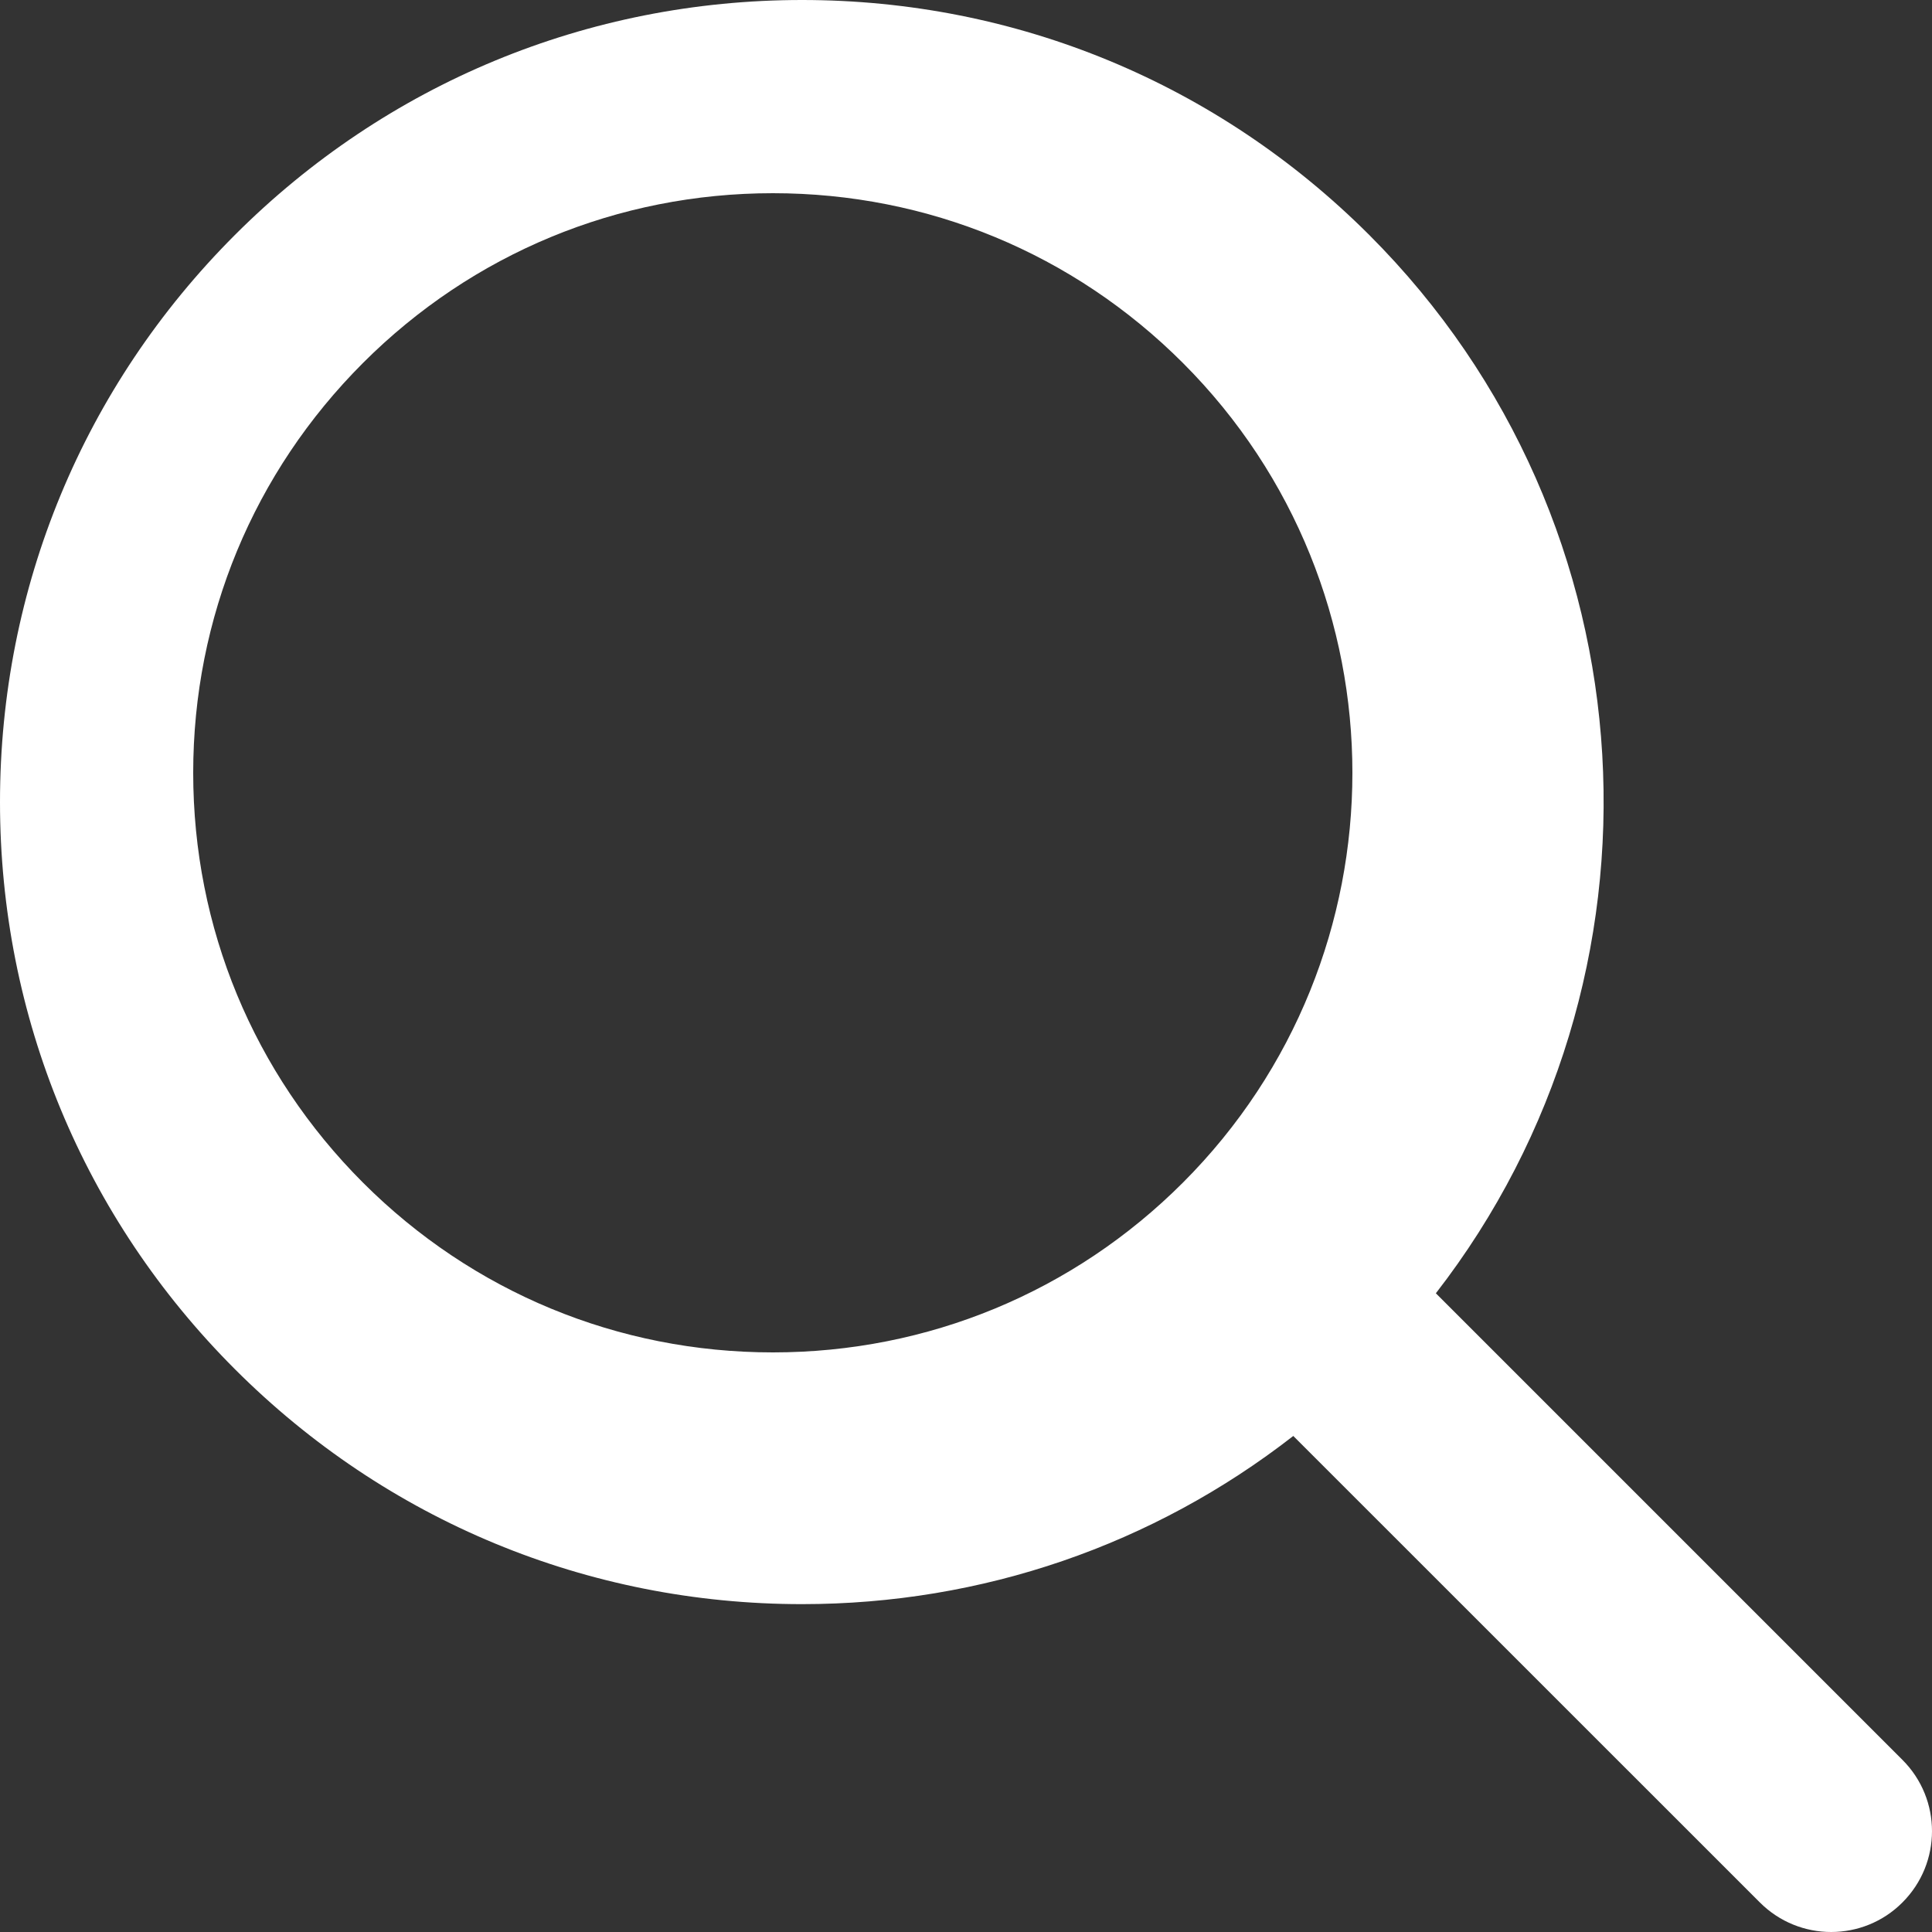 <?xml version="1.0" encoding="UTF-8"?>
<svg width="20px" height="20px" viewBox="0 0 20 20" version="1.1" xmlns="http://www.w3.org/2000/svg" xmlns:xlink="http://www.w3.org/1999/xlink">
    <rect x="0" y="0" width="20" height="20" fill="#333333" stroke="none"/>
    <!-- Generator: Sketch 46.2 (44496) - http://www.bohemiancoding.com/sketch -->
    <title>Shape</title>
    <desc>Created with Sketch.</desc>
    <defs></defs>
    <g id="Page-1" stroke="none" stroke-width="1" fill="none" fill-rule="evenodd">
        <path d="M19.694,18.218 L14.864,13.388 C17.39,10.133 17.161,5.419 14.174,2.432 C12.605,0.864 10.52,0 8.303,0 C6.085,0 4,0.864 2.432,2.432 C0.864,4 0,6.085 0,8.303 C0,10.521 0.864,12.606 2.432,14.174 C4,15.742 6.085,16.606 8.303,16.606 C10.169,16.606 11.939,15.993 13.388,14.865 L18.218,19.694 C18.422,19.898 18.689,20 18.956,20 C19.223,20 19.491,19.898 19.694,19.694 C20.102,19.286 20.102,18.626 19.694,18.218 Z M3.758,12.243 C2.624,11.109 2,9.603 2,8 C2,6.397 2.624,4.891 3.758,3.757 C4.891,2.624 6.398,2 8.001,2 C9.604,2 11.112,2.624 12.245,3.757 C14.585,6.097 14.585,9.903 12.245,12.243 C11.112,13.376 9.604,14 8.001,14 C6.398,14 4.891,13.376 3.758,12.243 Z" id="Shape" fill="#FFFFFF" fill-rule="nonzero"></path>
    </g>
</svg>